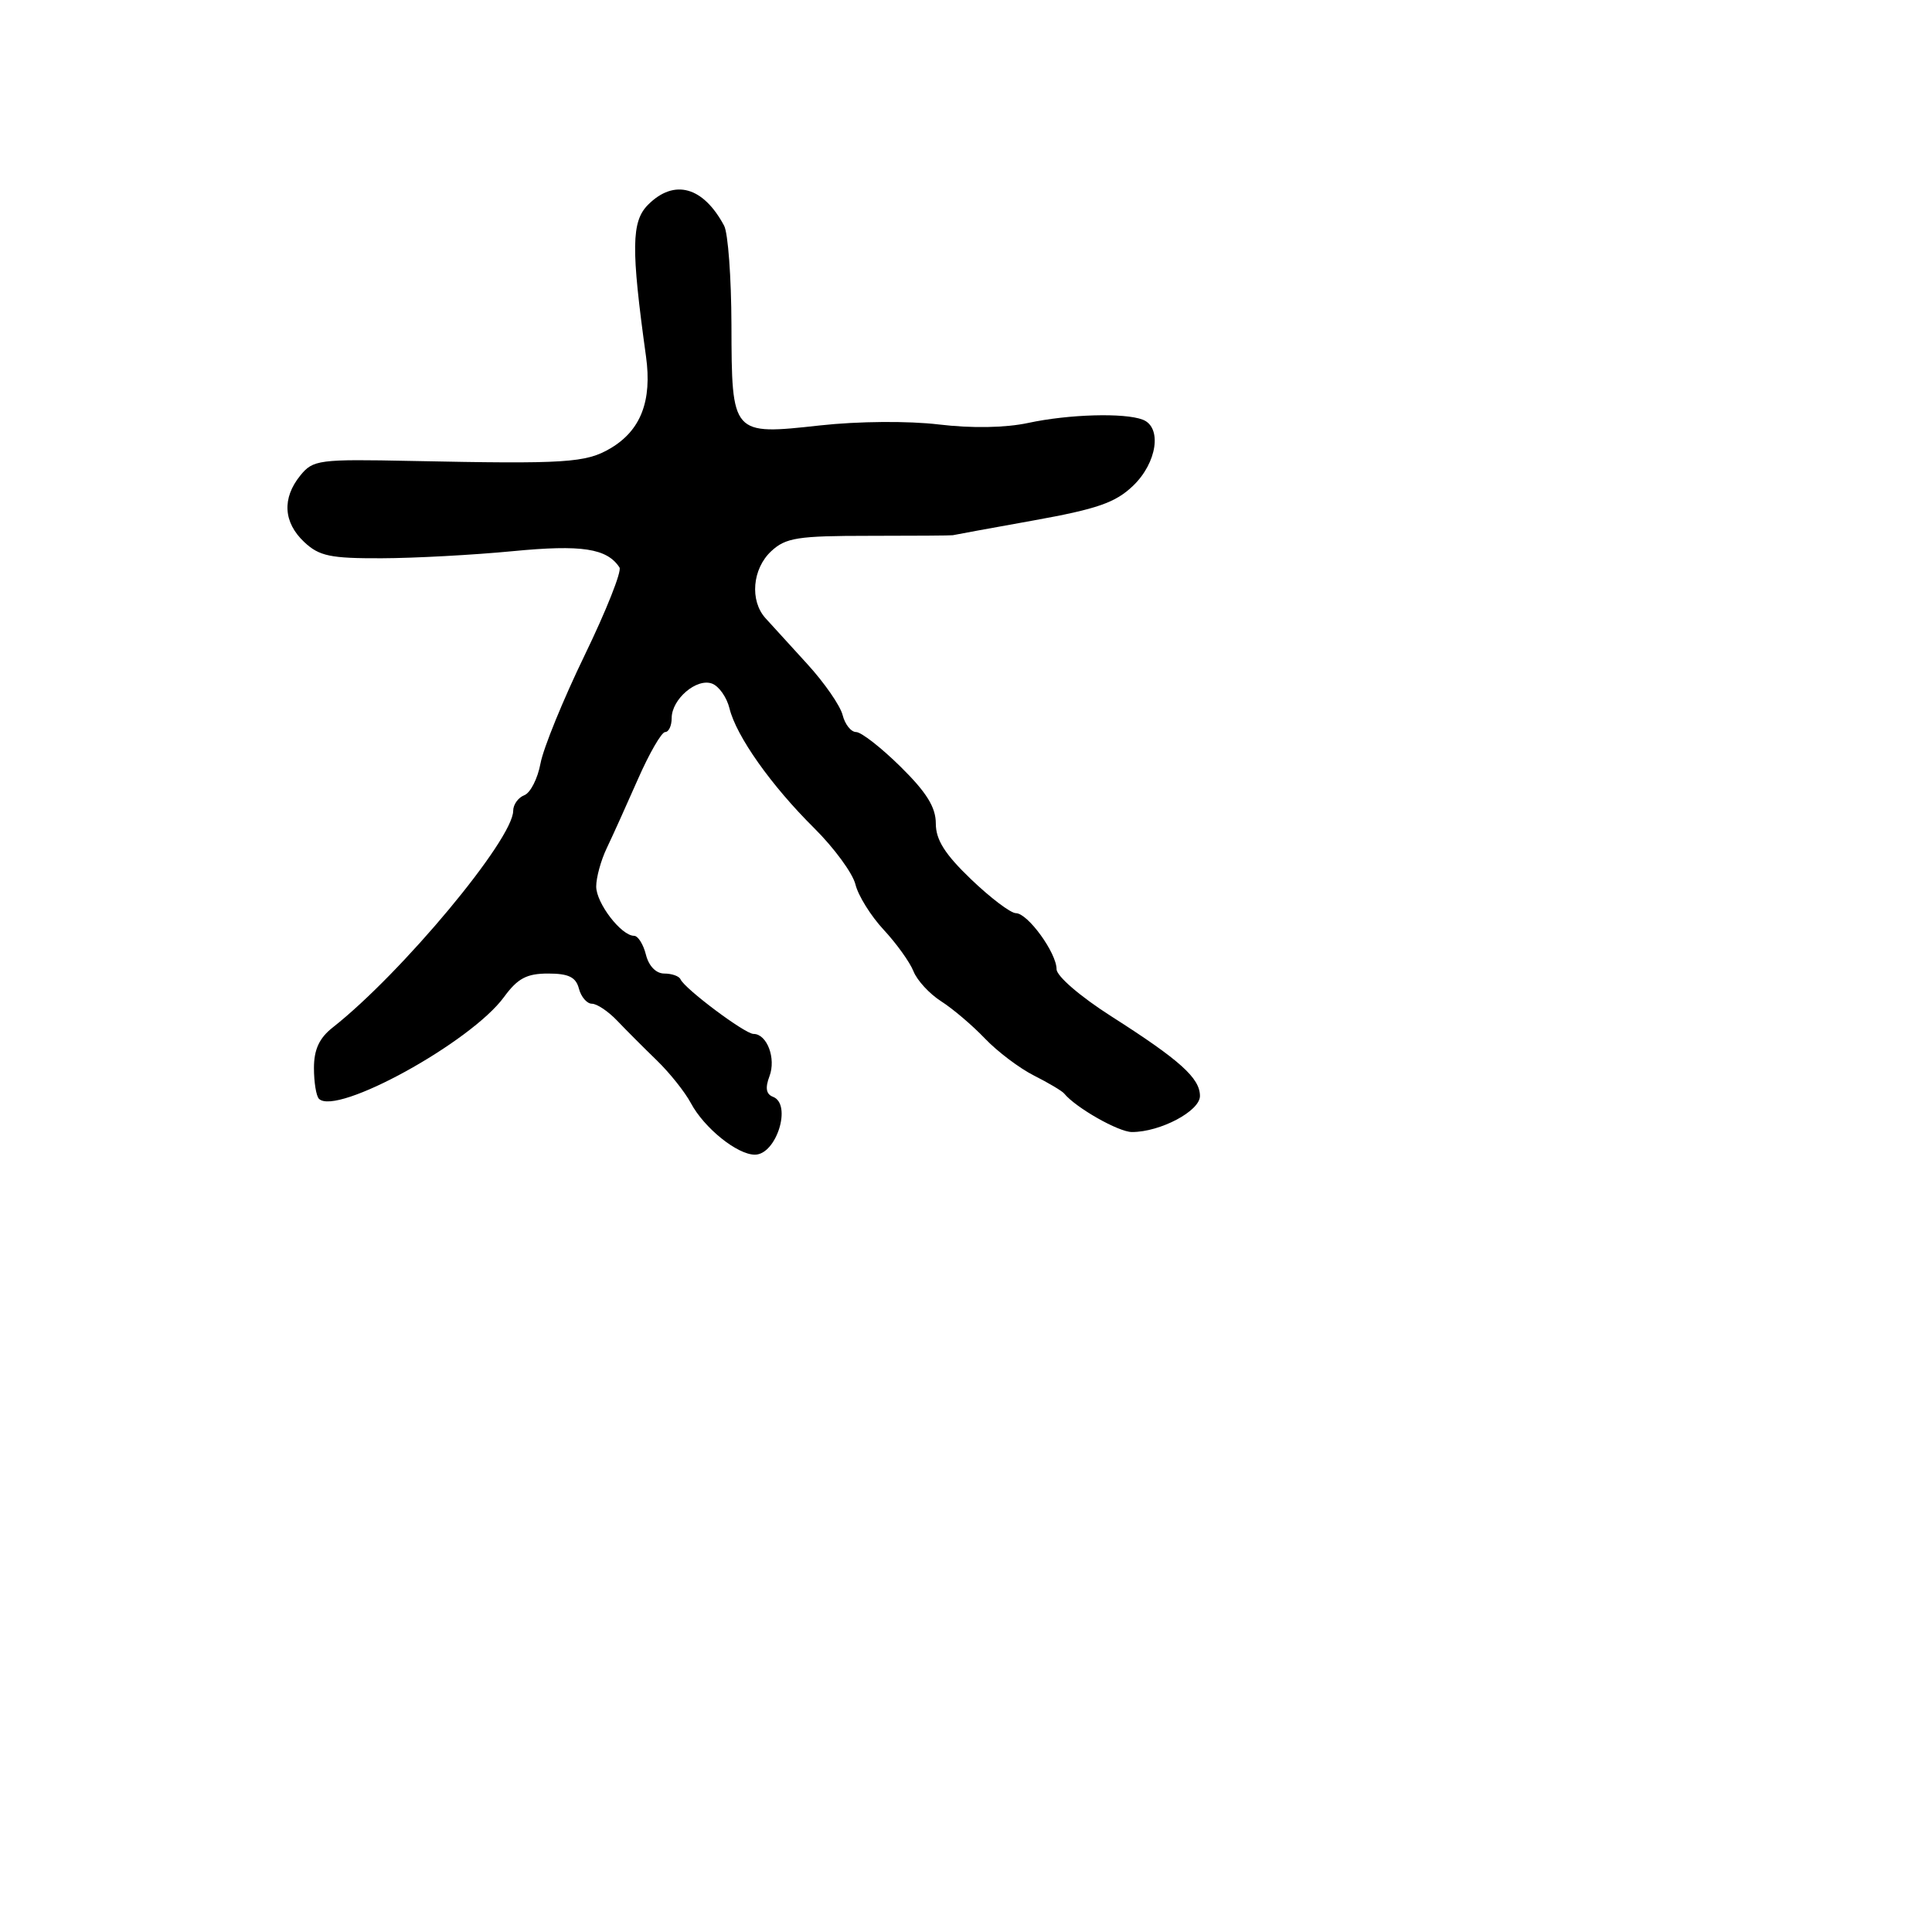 <svg xmlns="http://www.w3.org/2000/svg" width="256" height="256" viewBox="0 0 256 256" version="1.1">
	<path d="M 85.875 27.125 C 83.657 29.343, 83.608 32.888, 85.599 47.233 C 86.418 53.129, 84.908 57.032, 80.893 59.404 C 77.631 61.331, 75.003 61.498, 54.535 61.078 C 42.213 60.826, 41.482 60.922, 39.785 63.017 C 37.352 66.022, 37.544 69.223, 40.314 71.826 C 42.296 73.687, 43.771 73.996, 50.564 73.973 C 54.929 73.958, 62.743 73.535, 67.930 73.034 C 77.091 72.148, 80.423 72.656, 82.086 75.193 C 82.408 75.684, 80.337 80.905, 77.483 86.793 C 74.629 92.682, 71.991 99.144, 71.620 101.153 C 71.249 103.163, 70.283 105.061, 69.473 105.372 C 68.663 105.683, 68 106.611, 68 107.434 C 68 111.219, 53.221 128.961, 44.075 136.156 C 42.305 137.548, 41.600 139.075, 41.600 141.518 C 41.600 143.396, 41.898 145.231, 42.261 145.594 C 44.576 147.909, 62.389 138.117, 66.780 132.116 C 68.593 129.637, 69.789 129, 72.624 129 C 75.346 129, 76.311 129.472, 76.710 131 C 76.998 132.100, 77.775 133, 78.436 133 C 79.098 133, 80.604 134.012, 81.783 135.250 C 82.962 136.488, 85.321 138.850, 87.024 140.500 C 88.728 142.150, 90.760 144.698, 91.541 146.162 C 93.303 149.467, 97.688 153, 100.028 153 C 102.881 153, 104.972 146.310, 102.425 145.333 C 101.514 144.983, 101.371 144.154, 101.957 142.612 C 102.857 140.247, 101.634 137, 99.844 137 C 98.713 137, 90.722 131.020, 90.167 129.757 C 89.983 129.341, 89.020 129, 88.025 129 C 86.930 129, 85.969 128.014, 85.589 126.500 C 85.244 125.125, 84.538 124, 84.020 124 C 82.325 124, 79 119.672, 79 117.465 C 79 116.278, 79.625 114.001, 80.389 112.404 C 81.153 110.807, 83.014 106.688, 84.526 103.250 C 86.037 99.813, 87.662 97, 88.137 97 C 88.611 97, 89 96.170, 89 95.155 C 89 92.635, 92.324 89.804, 94.364 90.586 C 95.273 90.935, 96.306 92.408, 96.660 93.860 C 97.555 97.535, 102.179 104.075, 107.878 109.725 C 110.527 112.351, 112.990 115.712, 113.352 117.194 C 113.714 118.675, 115.395 121.375, 117.088 123.194 C 118.781 125.012, 120.559 127.489, 121.039 128.698 C 121.518 129.906, 123.168 131.696, 124.705 132.675 C 126.242 133.653, 128.850 135.870, 130.500 137.600 C 132.150 139.331, 135.075 141.542, 137 142.513 C 138.925 143.484, 140.725 144.554, 141 144.890 C 142.548 146.780, 148.214 150, 149.992 150 C 153.752 150, 159 147.218, 159 145.225 C 159 142.852, 156.355 140.475, 147.250 134.666 C 143.150 132.050, 140 129.338, 140 128.425 C 140 126.260, 136.182 121, 134.611 121 C 133.922 121, 131.252 118.983, 128.679 116.517 C 125.200 113.184, 124 111.285, 124 109.116 C 124 106.966, 122.772 104.987, 119.335 101.599 C 116.770 99.069, 114.118 97, 113.444 97 C 112.769 97, 111.962 95.986, 111.651 94.746 C 111.340 93.506, 109.237 90.469, 106.978 87.996 C 104.719 85.523, 102.225 82.787, 101.435 81.916 C 99.328 79.590, 99.686 75.371, 102.189 73.039 C 104.111 71.248, 105.691 71, 115.189 71 C 121.135 71, 126.112 70.964, 126.250 70.919 C 126.388 70.875, 131.175 69.999, 136.890 68.973 C 145.396 67.445, 147.798 66.610, 150.140 64.366 C 153.323 61.317, 154.011 56.602, 151.418 55.607 C 148.989 54.675, 141.635 54.885, 136.247 56.040 C 133.219 56.690, 128.768 56.767, 124.401 56.245 C 120.347 55.761, 113.726 55.814, 108.655 56.371 C 96.944 57.658, 96.960 57.676, 96.920 43.021 C 96.903 36.774, 96.467 30.873, 95.951 29.909 C 93.173 24.717, 89.341 23.659, 85.875 27.125" stroke="none" fill="black" fill-rule="evenodd"/>
</svg>